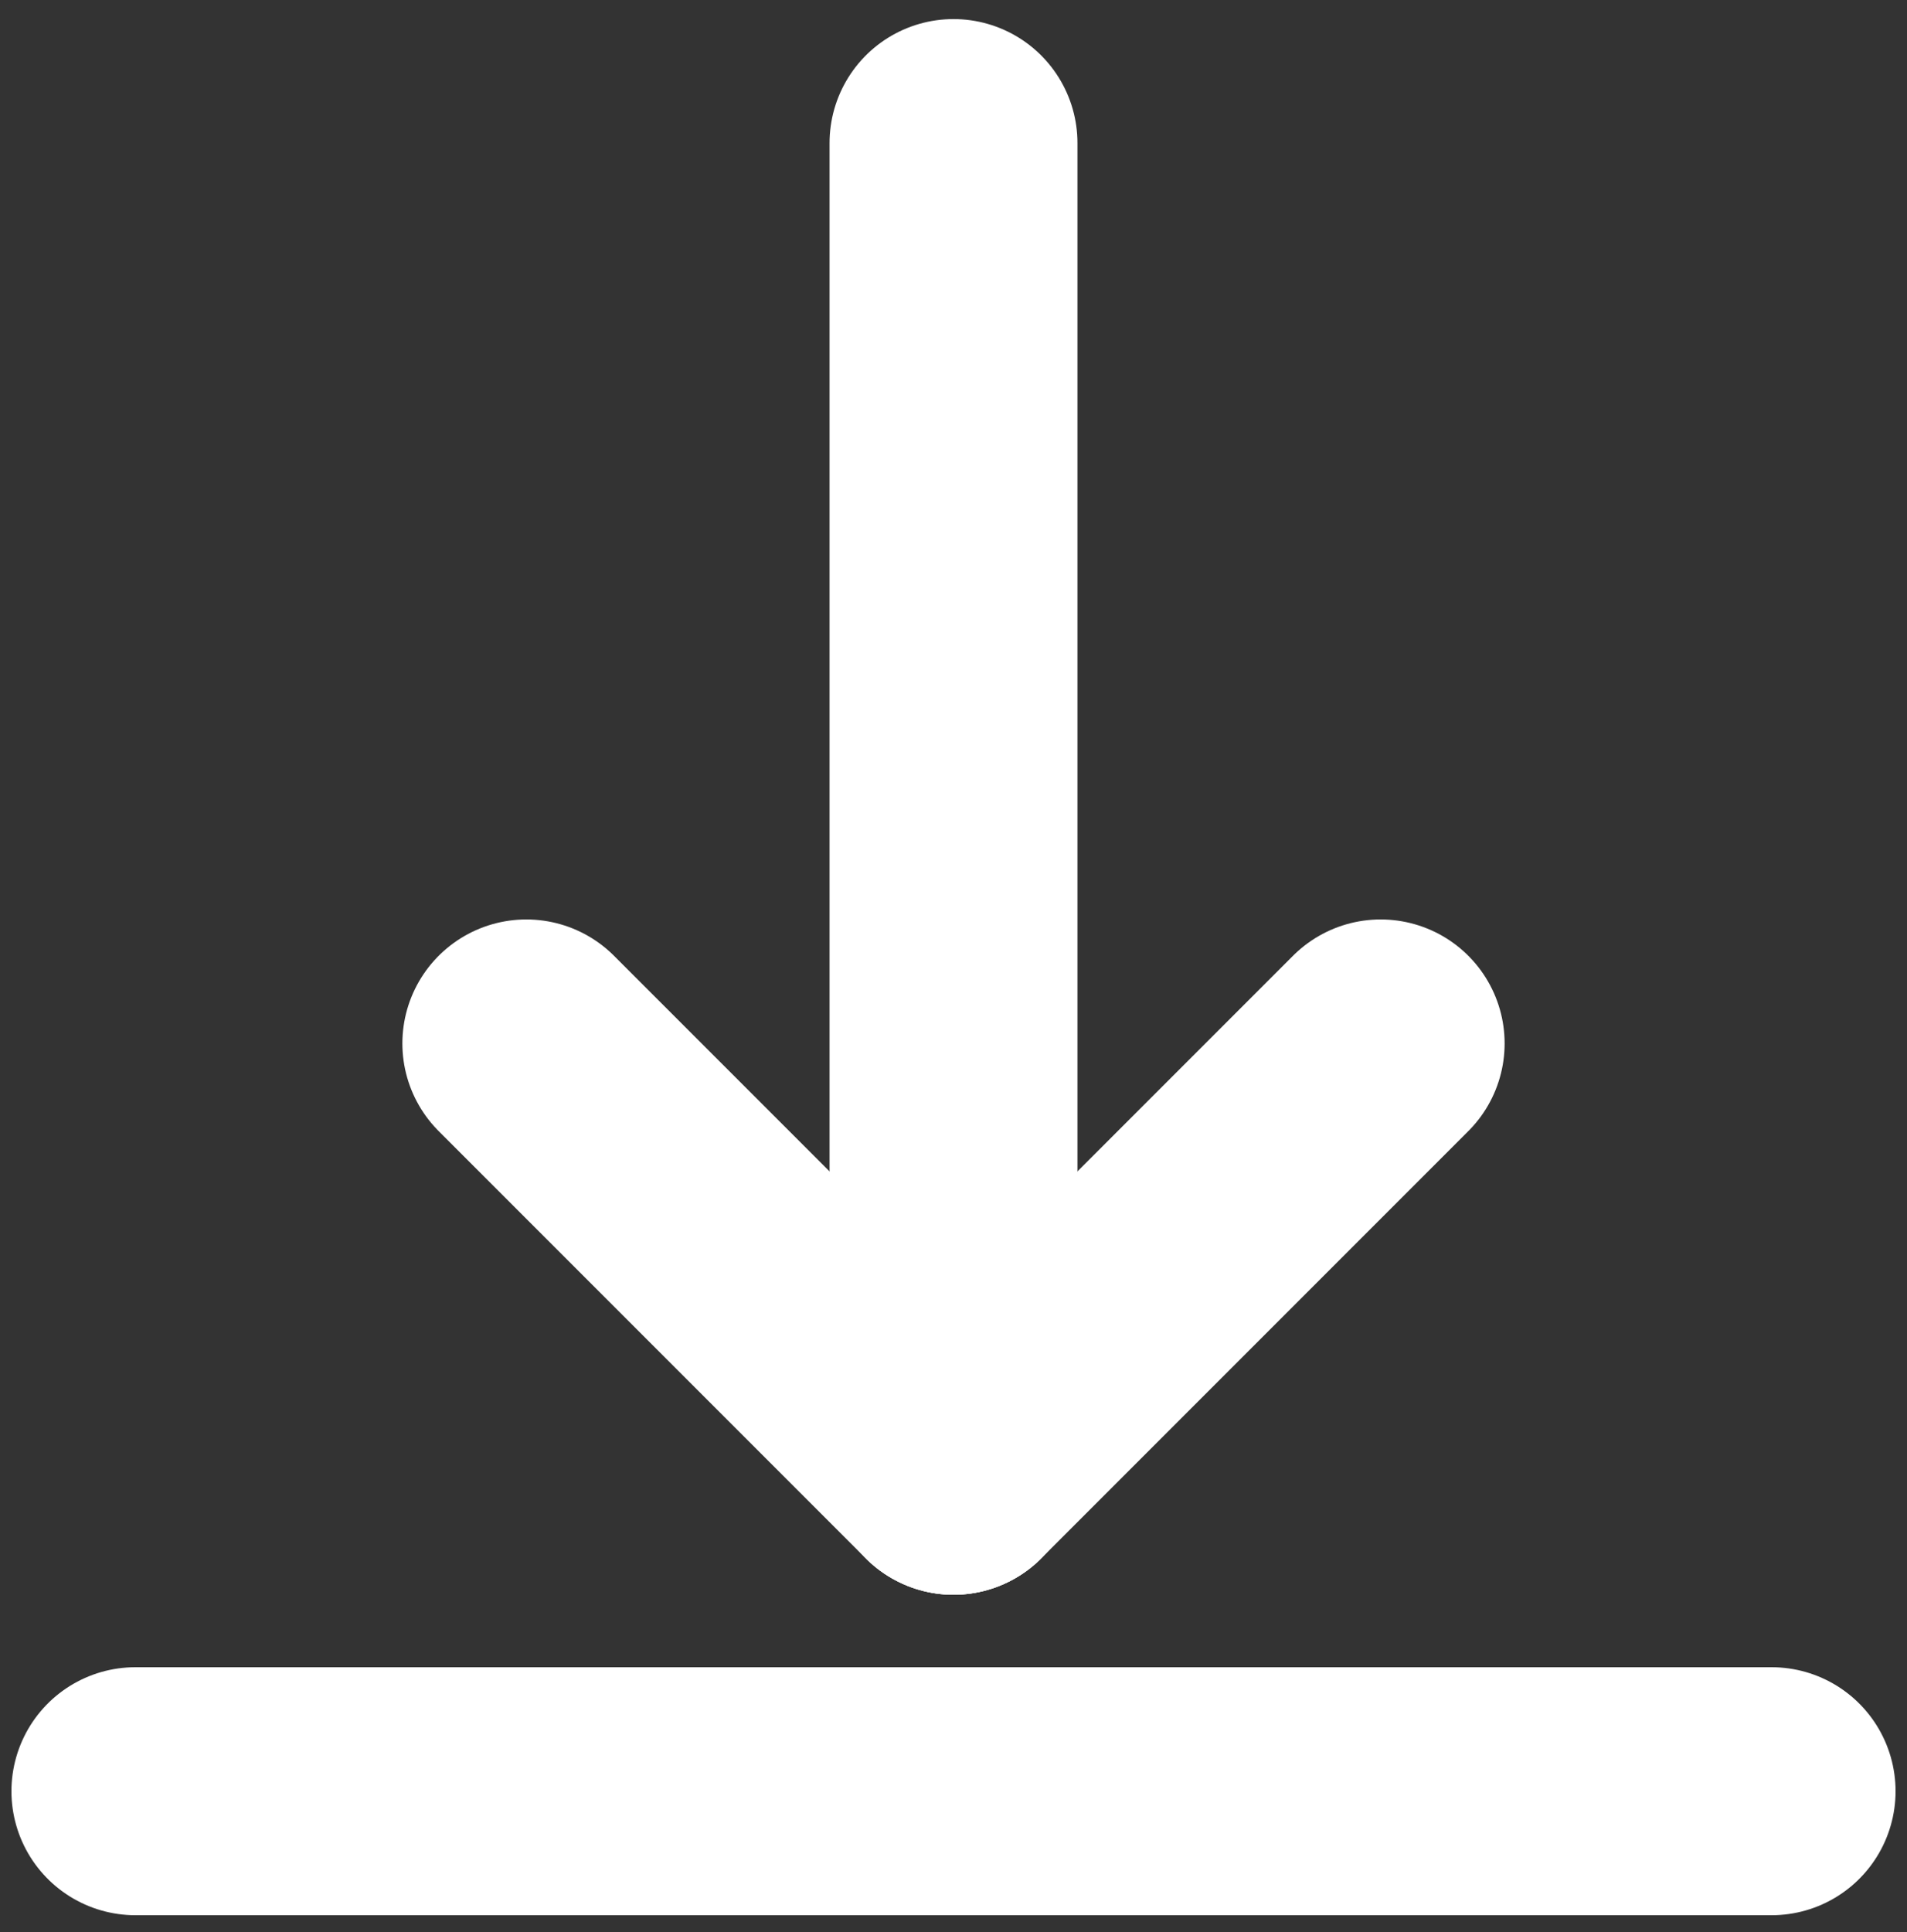 <?xml version="1.0" encoding="utf-8"?>
<!-- Generator: Adobe Illustrator 24.0.3, SVG Export Plug-In . SVG Version: 6.00 Build 0)  -->
<svg version="1.1" id="Layer_1" xmlns="http://www.w3.org/2000/svg" xmlns:xlink="http://www.w3.org/1999/xlink" x="0px" y="0px"
	 viewBox="0 0 100 101.3" style="enable-background:new 0 0 100 101.3;" xml:space="preserve">
<rect x="0" y="0" width="100" height="101.3" fill="#333333" stroke="none"/>
<style type="text/css">
	.st0{fill:none;stroke:#FFFFFF;stroke-width:13;stroke-linecap:round;stroke-linejoin:round;stroke-miterlimit:10;}
</style>
<line class="st0" x1="7.1" y1="93.9" x2="92.9" y2="93.9"/>
<line class="st0" x1="50" y1="7.5" x2="50" y2="77.1"/>
<line class="st0" x1="50" y1="77.1" x2="27.6" y2="54.7"/>
<line class="st0" x1="50" y1="77.1" x2="72.4" y2="54.7"/>
</svg>
